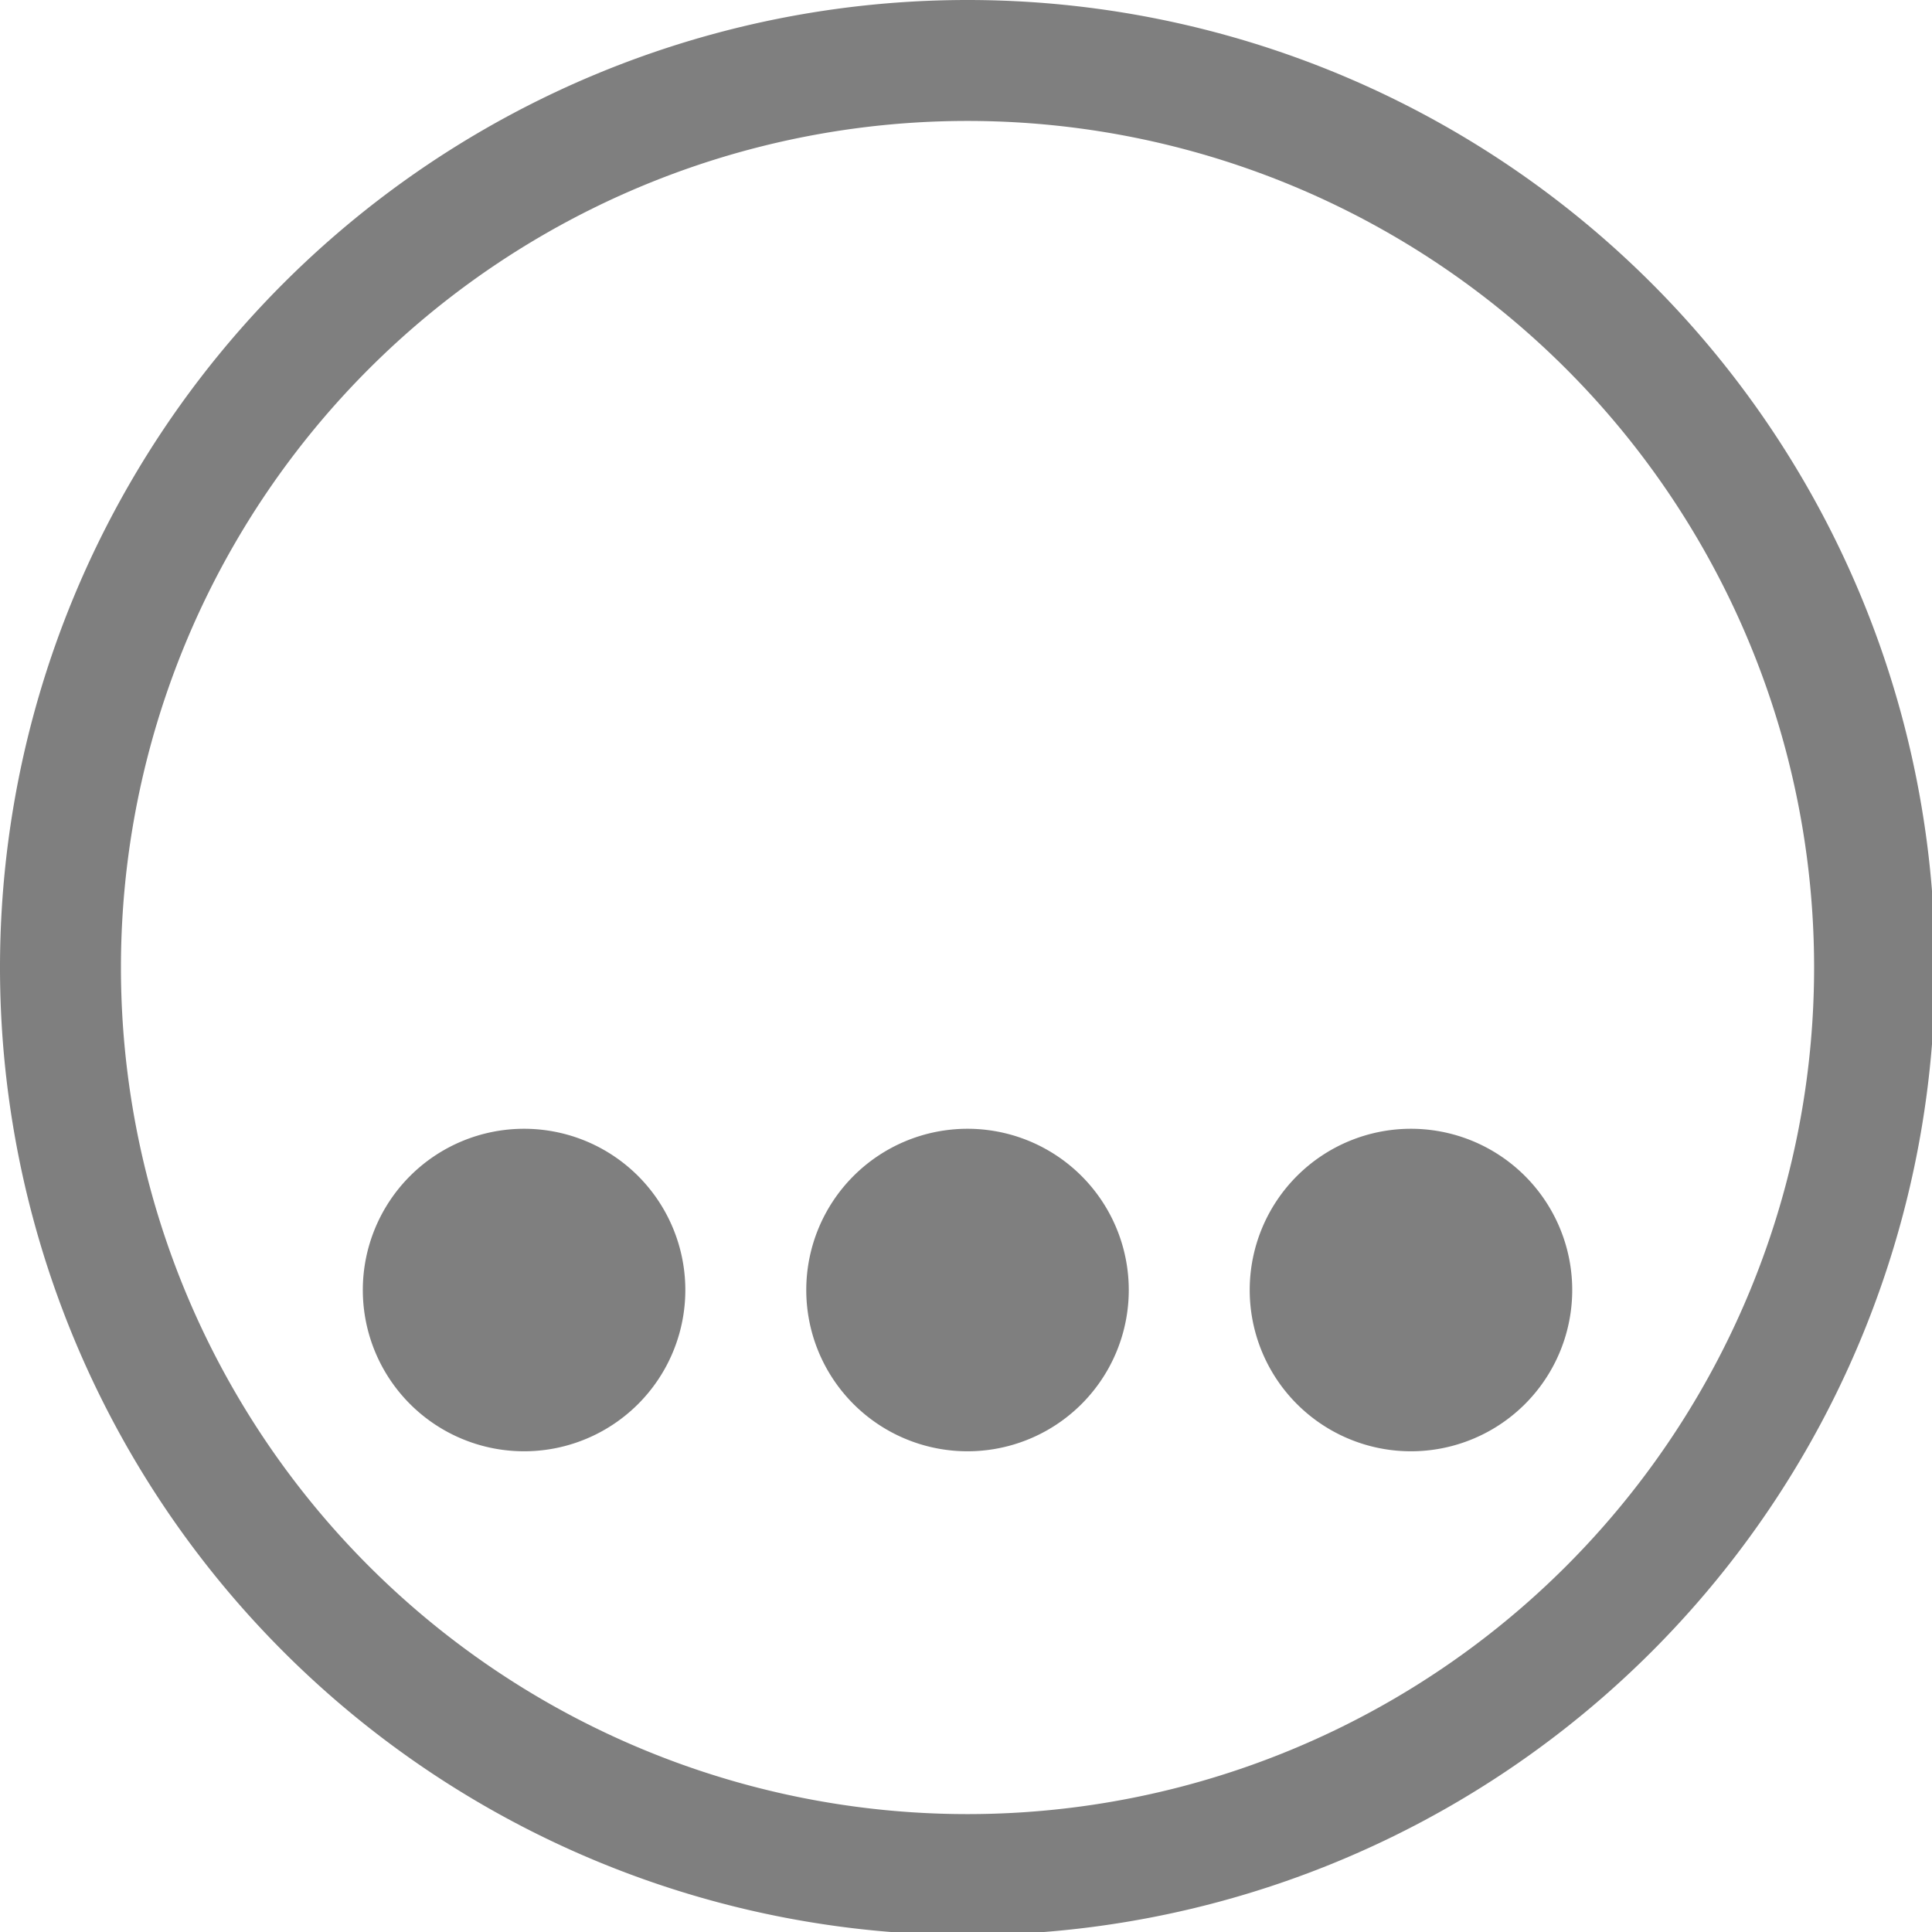 <?xml version="1.0" encoding="UTF-8" standalone="no"?>
<svg
   xmlns:dc="http://purl.org/dc/elements/1.1/"
   xmlns:cc="http://creativecommons.org/ns#"
   xmlns:rdf="http://www.w3.org/1999/02/22-rdf-syntax-ns#"
   xmlns:svg="http://www.w3.org/2000/svg"
   xmlns="http://www.w3.org/2000/svg"
   xmlns:sodipodi="http://sodipodi.sourceforge.net/DTD/sodipodi-0.dtd"
   xmlns:inkscape="http://www.inkscape.org/namespaces/inkscape"
   width="48"
   height="48"
   viewBox="0 0 12.7 12.7"
   version="1.1"
   id="svg4"
   sodipodi:docname="folder-activities.svg"
   inkscape:version="0.92.5 (2060ec1f9f, 2020-04-08)">
  <defs
     id="defs8">
  <style
     id="current-color-scheme"
     type="text/css">
      .ColorScheme-Highlight {
        color:#7f7f7f;
      }
  </style>
  </defs>
  <path
     class="ColorScheme-Highlight"
     style="fill:currentColor"
     d="M 24 0 A 24 24 0 0 0 0 24 A 24 24 0 0 0 24 48 A 24 24 0 0 0 48 24 A 24 24 0 0 0 24 0 z M 24 3 A 21 21 0 0 1 45 24 A 21 21 0 0 1 24 45 A 21 21 0 0 1 3 24 A 21 21 0 0 1 24 3 z M 13 28 A 4 4 0 0 0 9 32 A 4 4 0 0 0 13 36 A 4 4 0 0 0 17 32 A 4 4 0 0 0 13 28 z M 24 28 A 4 4 0 0 0 20 32 A 4 4 0 0 0 24 36 A 4 4 0 0 0 28 32 A 4 4 0 0 0 24 28 z M 35 28 A 4 4 0 0 0 31 32 A 4 4 0 0 0 35 36 A 4 4 0 0 0 39 32 A 4 4 0 0 0 35 28 z "
     transform="scale(0.265)"
     id="path847" />
</svg>
